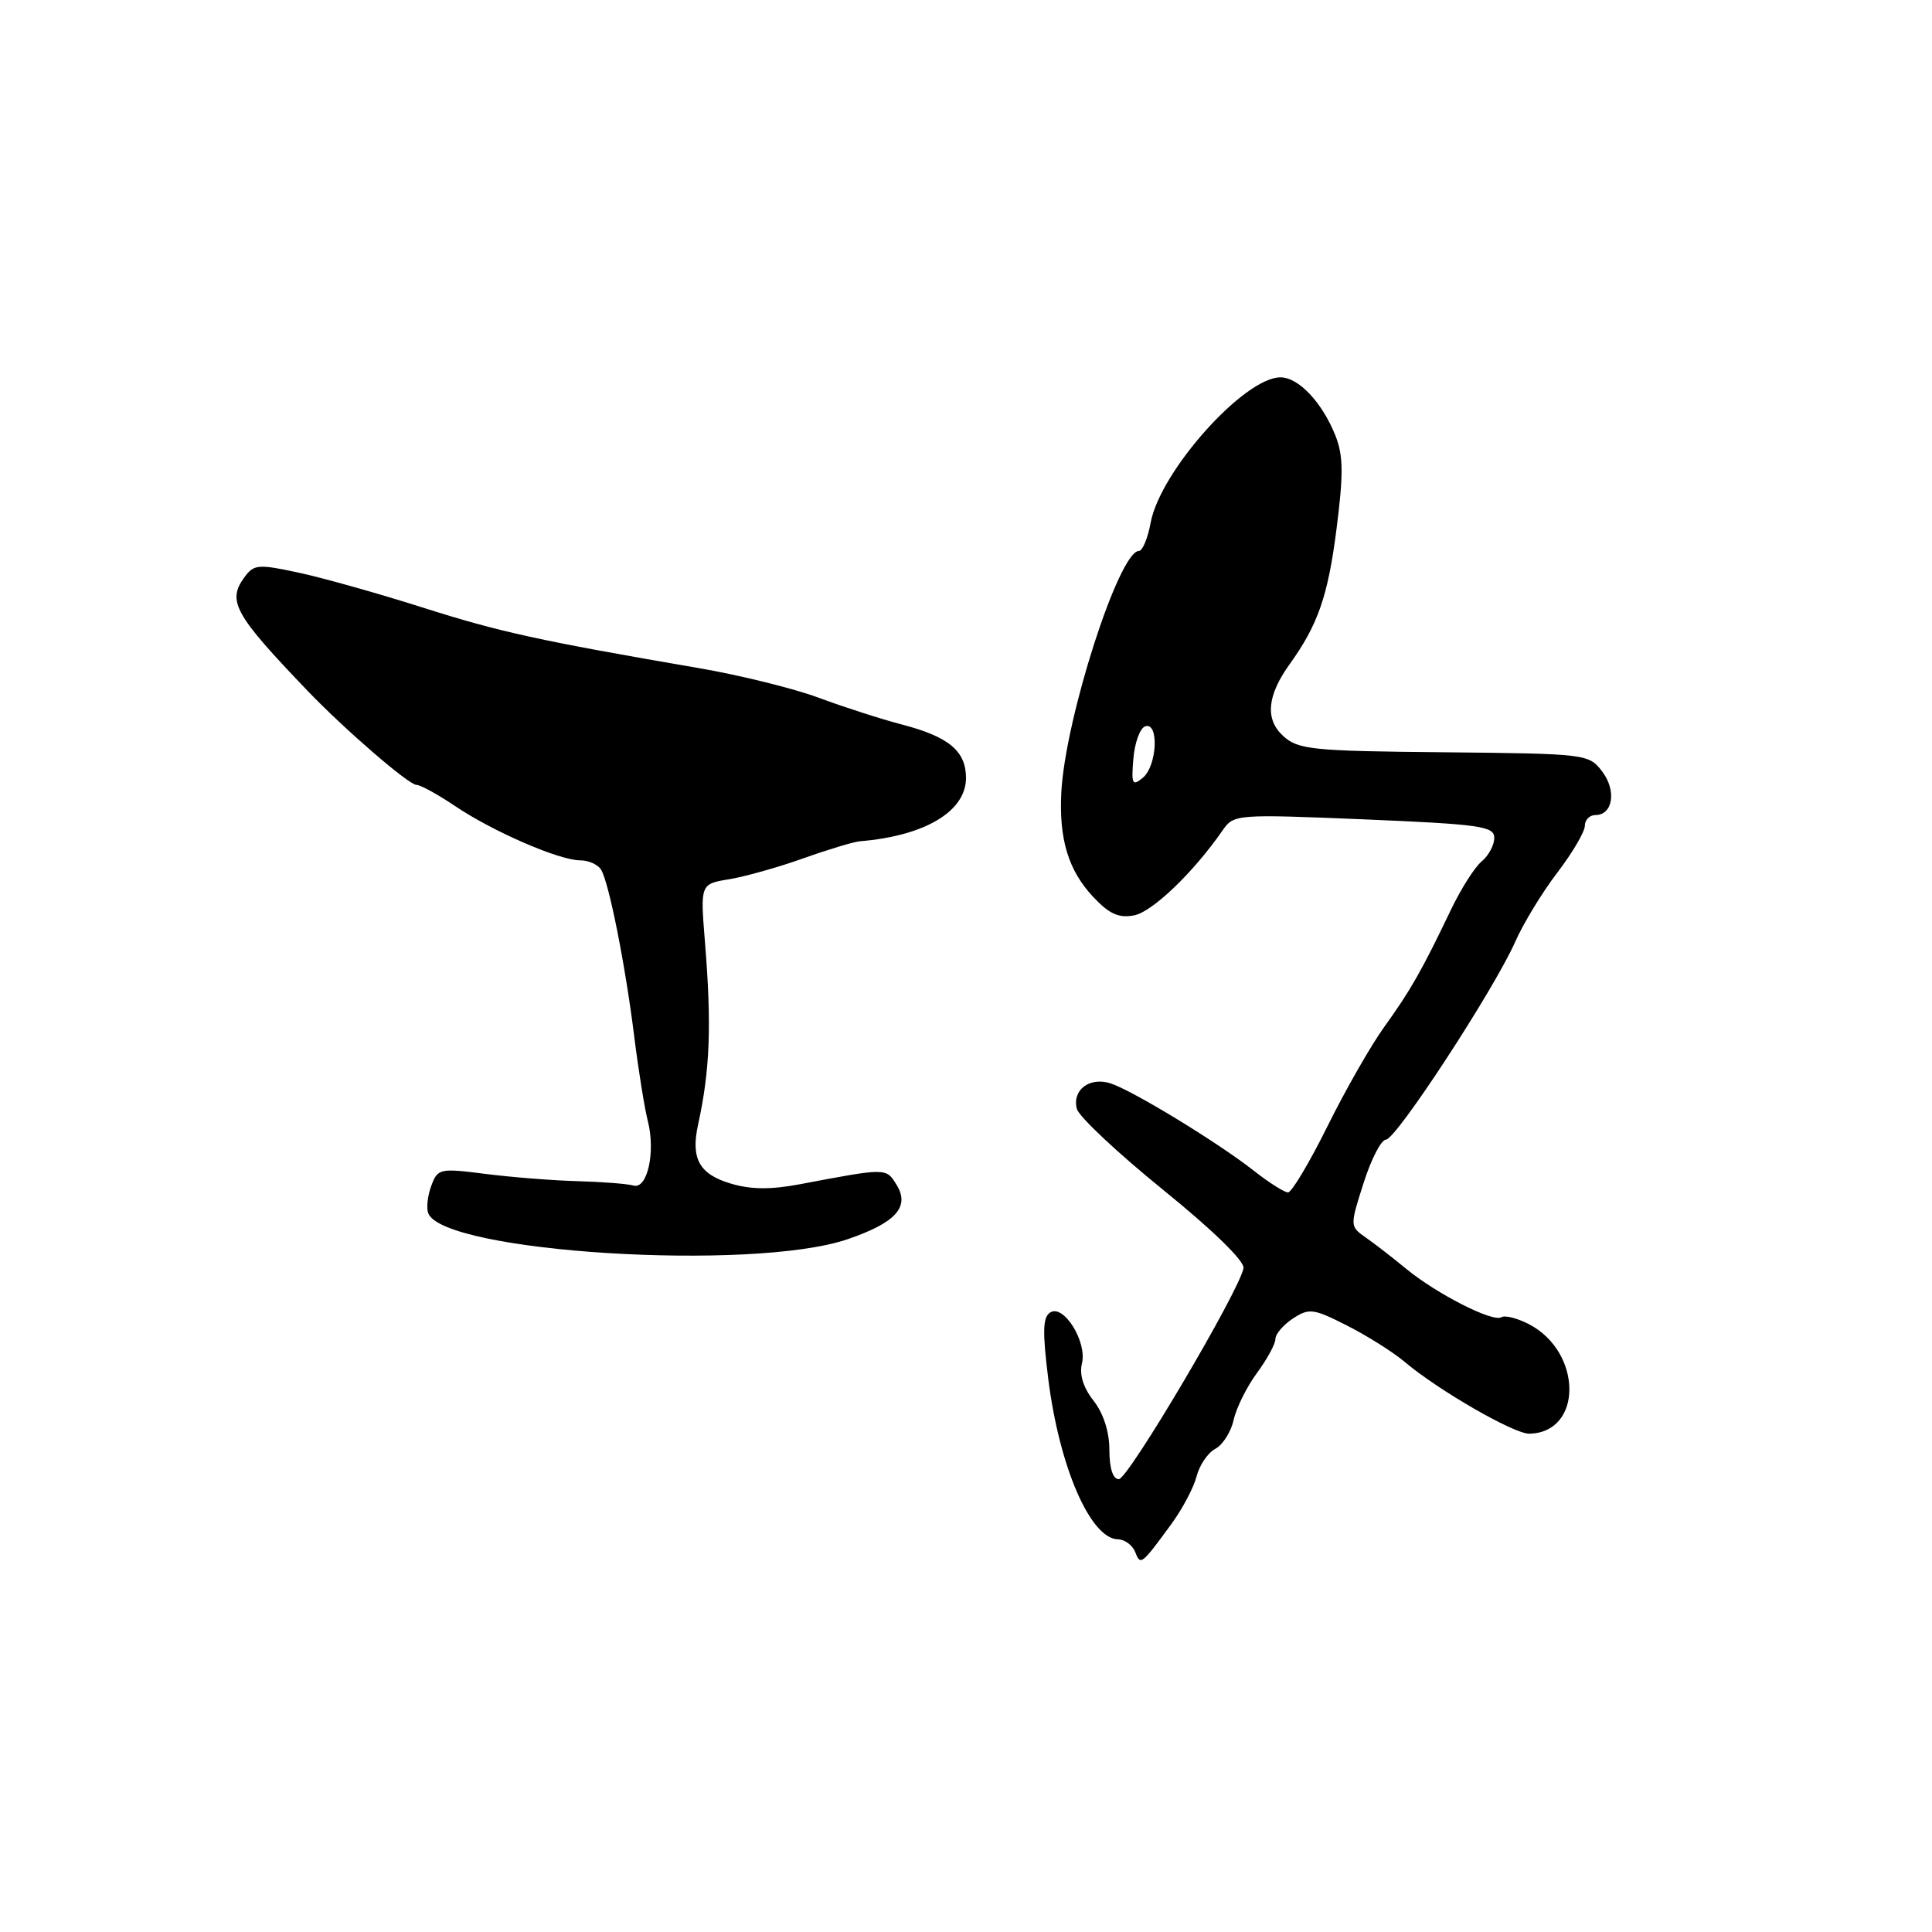 <?xml version="1.0" encoding="UTF-8" standalone="no"?>
<!DOCTYPE svg PUBLIC "-//W3C//DTD SVG 1.1//EN" "http://www.w3.org/Graphics/SVG/1.1/DTD/svg11.dtd" >
<svg xmlns="http://www.w3.org/2000/svg" xmlns:xlink="http://www.w3.org/1999/xlink" version="1.1" viewBox="0 0 256 256">
 <g >
 <path fill="currentColor"
d=" M 155.25 201.89 C 156.70 199.90 158.19 197.07 158.56 195.61 C 158.93 194.15 160.04 192.51 161.03 191.98 C 162.03 191.45 163.12 189.72 163.47 188.13 C 163.82 186.54 165.21 183.75 166.55 181.93 C 167.90 180.10 169.00 178.08 169.00 177.42 C 169.00 176.77 170.04 175.55 171.32 174.71 C 173.46 173.31 174.03 173.38 178.48 175.64 C 181.15 176.99 184.59 179.16 186.13 180.46 C 190.66 184.27 200.61 190.00 202.63 189.97 C 209.75 189.85 209.71 179.16 202.59 175.46 C 201.05 174.66 199.40 174.25 198.93 174.54 C 197.81 175.24 190.37 171.45 186.32 168.12 C 184.57 166.68 182.18 164.82 181.00 164.00 C 178.86 162.50 178.85 162.49 180.68 156.76 C 181.68 153.61 183.01 151.02 183.64 151.01 C 184.99 151.00 197.95 131.15 200.77 124.80 C 201.84 122.37 204.35 118.24 206.36 115.62 C 208.36 112.99 210.00 110.21 210.00 109.42 C 210.00 108.64 210.63 108.00 211.39 108.00 C 213.72 108.00 214.23 104.78 212.30 102.23 C 210.53 99.90 210.21 99.87 191.35 99.68 C 173.90 99.52 172.02 99.33 170.05 97.54 C 167.60 95.33 167.88 92.19 170.89 88.00 C 174.63 82.80 175.96 78.98 177.09 70.14 C 178.02 62.87 178.00 60.38 176.97 57.77 C 175.22 53.35 172.08 50.00 169.67 50.00 C 164.85 50.00 153.73 62.45 152.47 69.25 C 152.09 71.31 151.39 73.00 150.92 73.00 C 148.28 73.00 141.14 95.19 140.63 105.00 C 140.31 111.20 141.56 115.31 144.83 118.82 C 146.97 121.11 148.23 121.68 150.28 121.29 C 152.71 120.82 158.17 115.57 162.00 110.03 C 163.48 107.89 163.78 107.87 180.75 108.57 C 196.16 109.22 198.00 109.48 198.00 111.02 C 198.00 111.98 197.25 113.37 196.34 114.13 C 195.42 114.88 193.60 117.75 192.28 120.50 C 188.41 128.59 186.90 131.24 183.47 136.00 C 181.68 138.47 178.27 144.44 175.89 149.25 C 173.50 154.06 171.16 158.00 170.67 158.00 C 170.19 158.00 168.15 156.71 166.14 155.13 C 161.42 151.41 150.02 144.46 147.14 143.55 C 144.37 142.66 142.04 144.43 142.69 146.93 C 142.96 147.96 148.10 152.78 154.11 157.65 C 160.71 163.00 164.93 167.11 164.77 168.04 C 164.25 171.01 149.49 195.99 148.25 196.00 C 147.47 196.00 147.00 194.56 147.00 192.13 C 147.00 189.72 146.21 187.27 144.90 185.60 C 143.55 183.89 143.00 182.13 143.36 180.68 C 144.08 177.83 140.96 172.79 139.17 173.90 C 138.17 174.51 138.12 176.43 138.90 182.71 C 140.37 194.41 144.49 203.90 148.14 203.97 C 149.05 203.99 150.07 204.75 150.43 205.67 C 151.12 207.47 151.25 207.36 155.25 201.89 Z  M 112.29 164.21 C 118.68 162.03 120.59 159.93 118.82 157.03 C 117.41 154.73 117.57 154.73 106.03 156.91 C 102.12 157.65 99.49 157.63 96.80 156.82 C 92.65 155.58 91.51 153.51 92.50 149.02 C 94.08 141.79 94.31 135.88 93.41 124.82 C 92.79 117.13 92.79 117.13 96.64 116.50 C 98.76 116.15 103.18 114.90 106.46 113.73 C 109.74 112.56 113.12 111.54 113.96 111.47 C 122.56 110.76 128.00 107.51 128.00 103.08 C 128.00 99.52 125.72 97.62 119.50 96.00 C 116.75 95.28 111.80 93.69 108.50 92.46 C 105.20 91.23 98.00 89.45 92.50 88.51 C 71.42 84.89 66.18 83.74 56.00 80.50 C 50.22 78.66 42.86 76.59 39.62 75.89 C 34.19 74.72 33.64 74.77 32.37 76.51 C 30.08 79.65 31.07 81.43 40.72 91.50 C 45.61 96.61 54.16 104.00 55.18 104.00 C 55.71 104.00 58.02 105.27 60.32 106.82 C 65.34 110.20 74.10 114.00 76.88 114.00 C 77.98 114.00 79.22 114.55 79.64 115.23 C 80.69 116.92 82.87 127.90 84.06 137.50 C 84.61 141.90 85.41 146.85 85.83 148.50 C 86.89 152.61 85.79 157.62 83.94 157.09 C 83.15 156.86 79.80 156.60 76.50 156.51 C 73.20 156.42 67.69 155.98 64.26 155.54 C 58.28 154.78 57.99 154.84 57.15 157.12 C 56.66 158.43 56.48 160.06 56.74 160.75 C 58.72 165.95 99.71 168.50 112.29 164.21 Z  M 150.18 100.51 C 150.36 98.39 151.06 96.47 151.75 96.24 C 153.60 95.63 153.33 101.48 151.43 103.06 C 150.04 104.21 149.89 103.92 150.18 100.51 Z "/>
</g>
</svg>